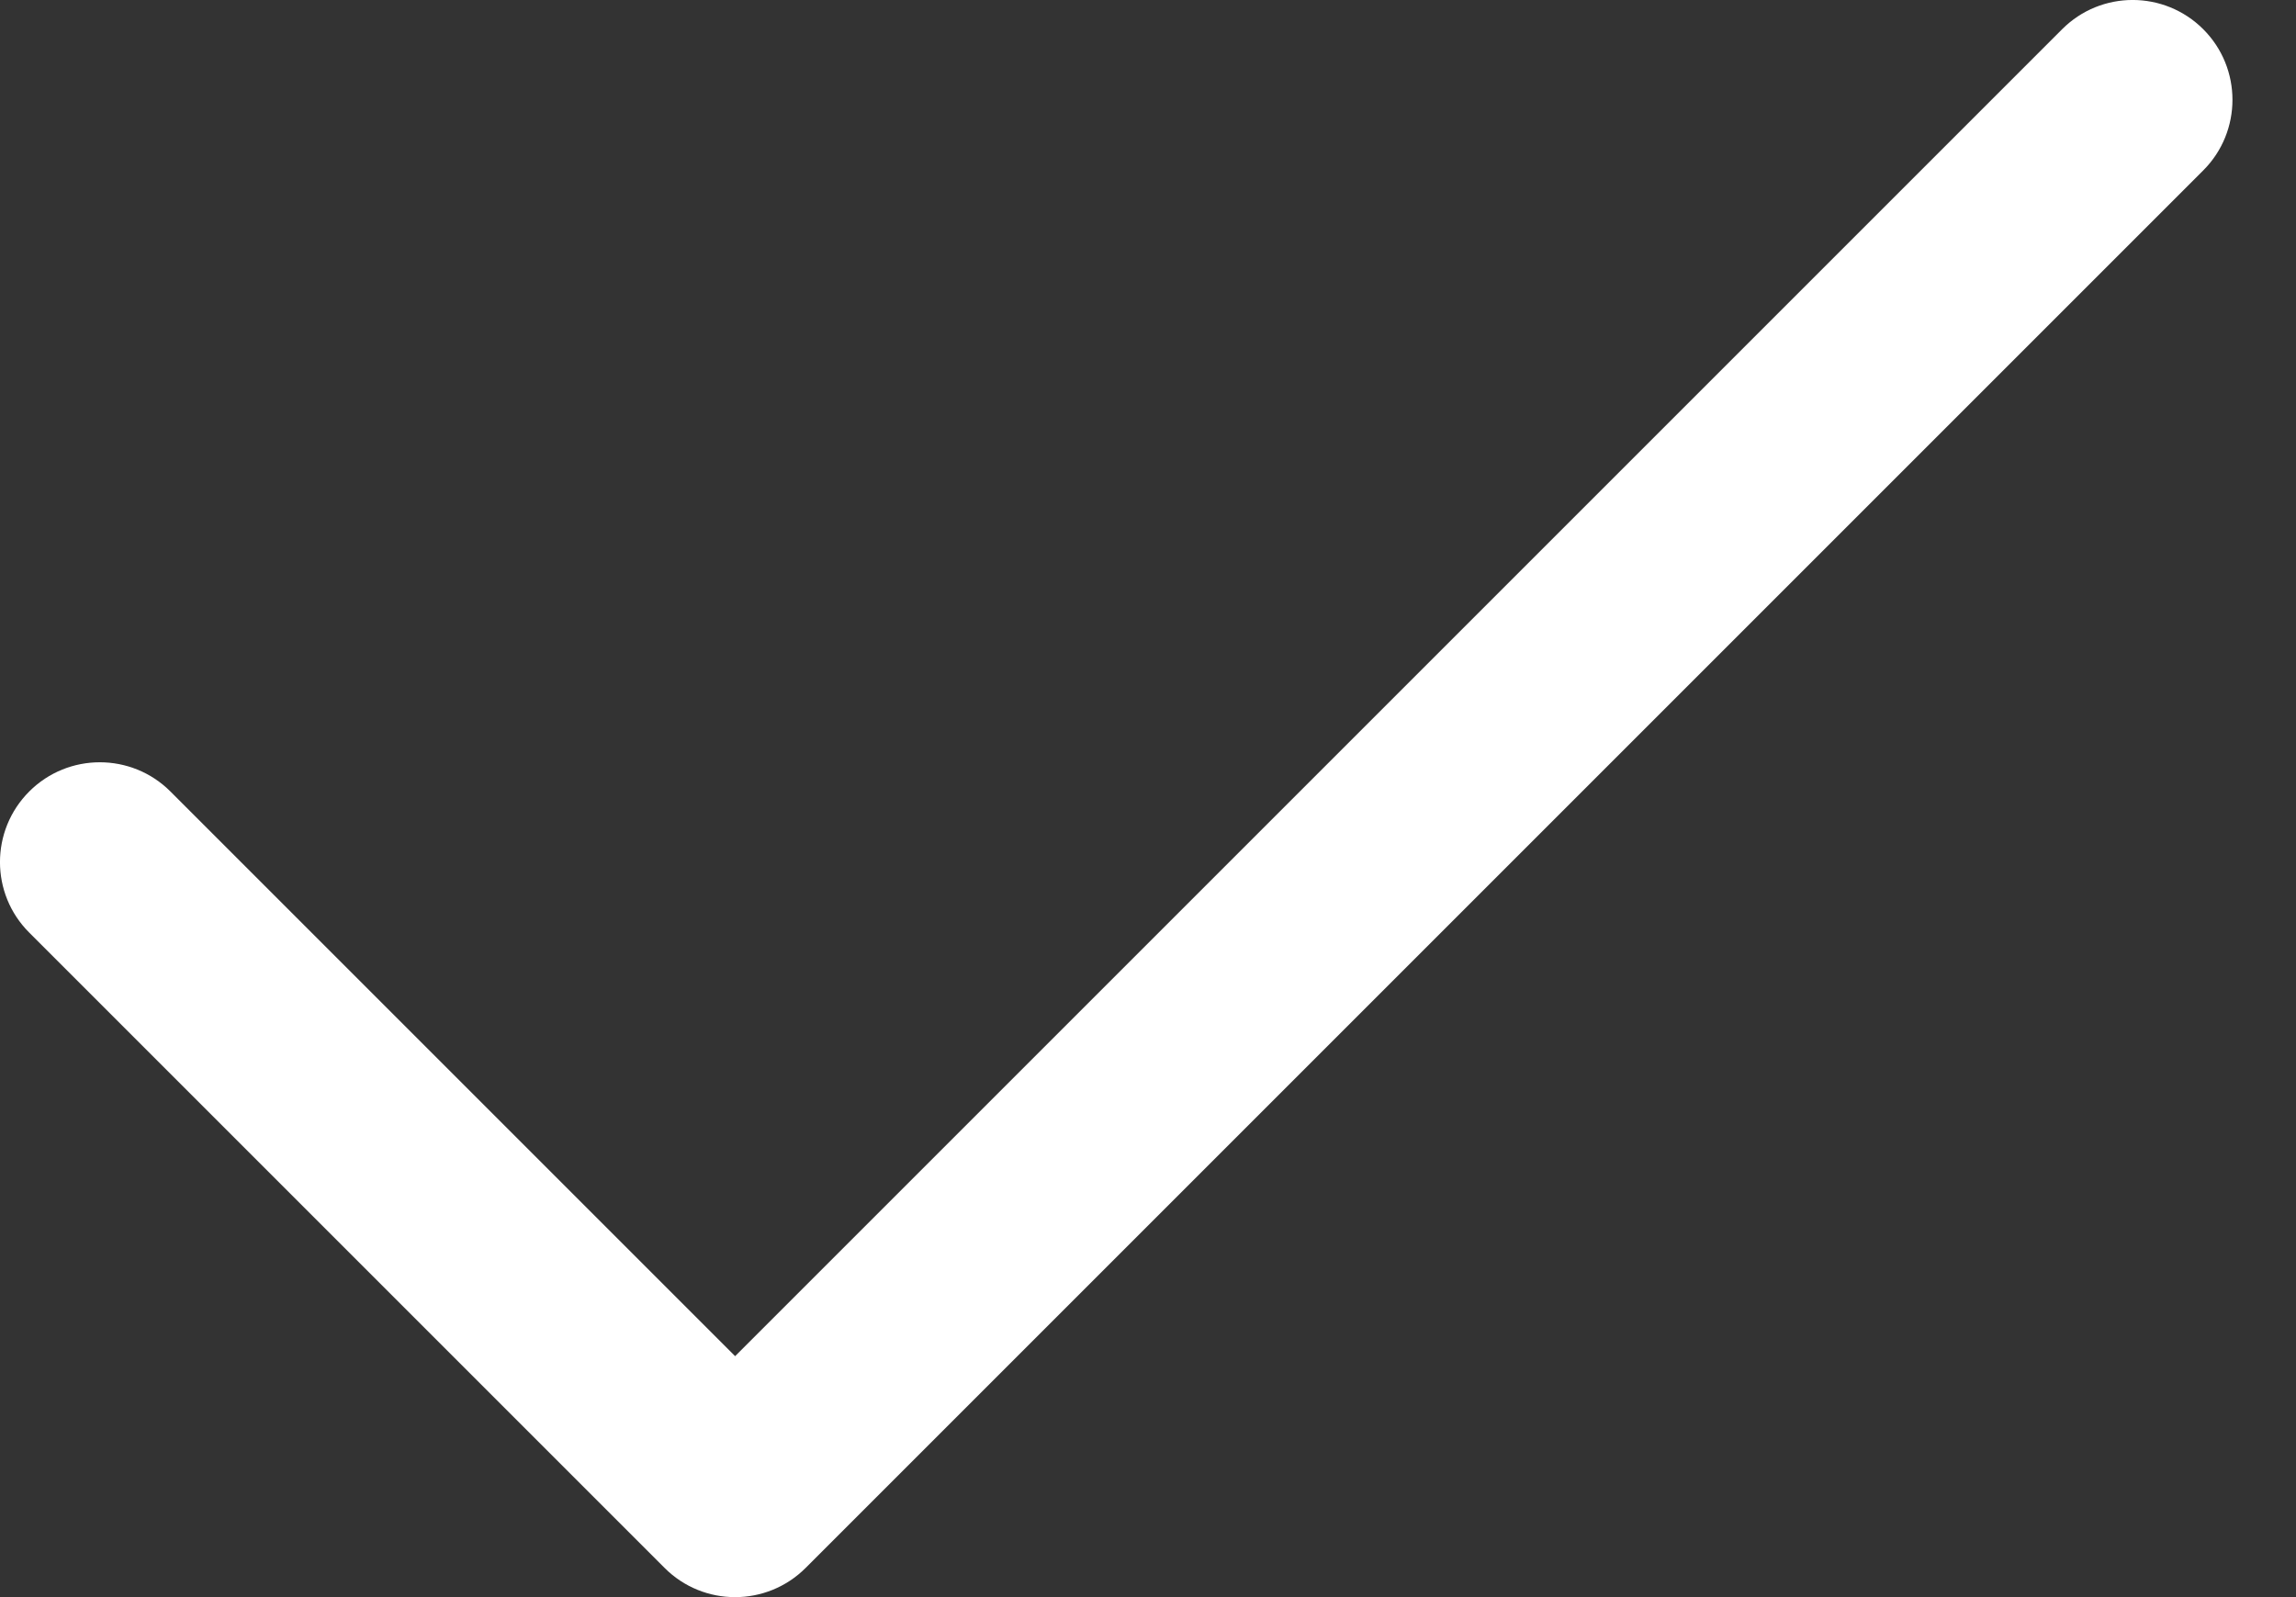 <svg width="23" height="16" viewBox="0 0 23 16" fill="none" xmlns="http://www.w3.org/2000/svg">
<rect x="0" y="0" width="23" height="16" fill="#333333" stroke="none"/>
<path d="M22.071 1.707C22.461 1.317 22.461 0.683 22.071 0.293C21.68 -0.098 21.047 -0.098 20.657 0.293L22.071 1.707ZM7.364 15L6.657 15.707C7.047 16.098 7.68 16.098 8.071 15.707L7.364 15ZM1.707 7.929C1.317 7.539 0.683 7.539 0.293 7.929C-0.098 8.32 -0.098 8.953 0.293 9.343L1.707 7.929ZM20.657 0.293L6.657 14.293L8.071 15.707L22.071 1.707L20.657 0.293ZM8.071 14.293L1.707 7.929L0.293 9.343L6.657 15.707L8.071 14.293Z" fill="white"/>
</svg>
